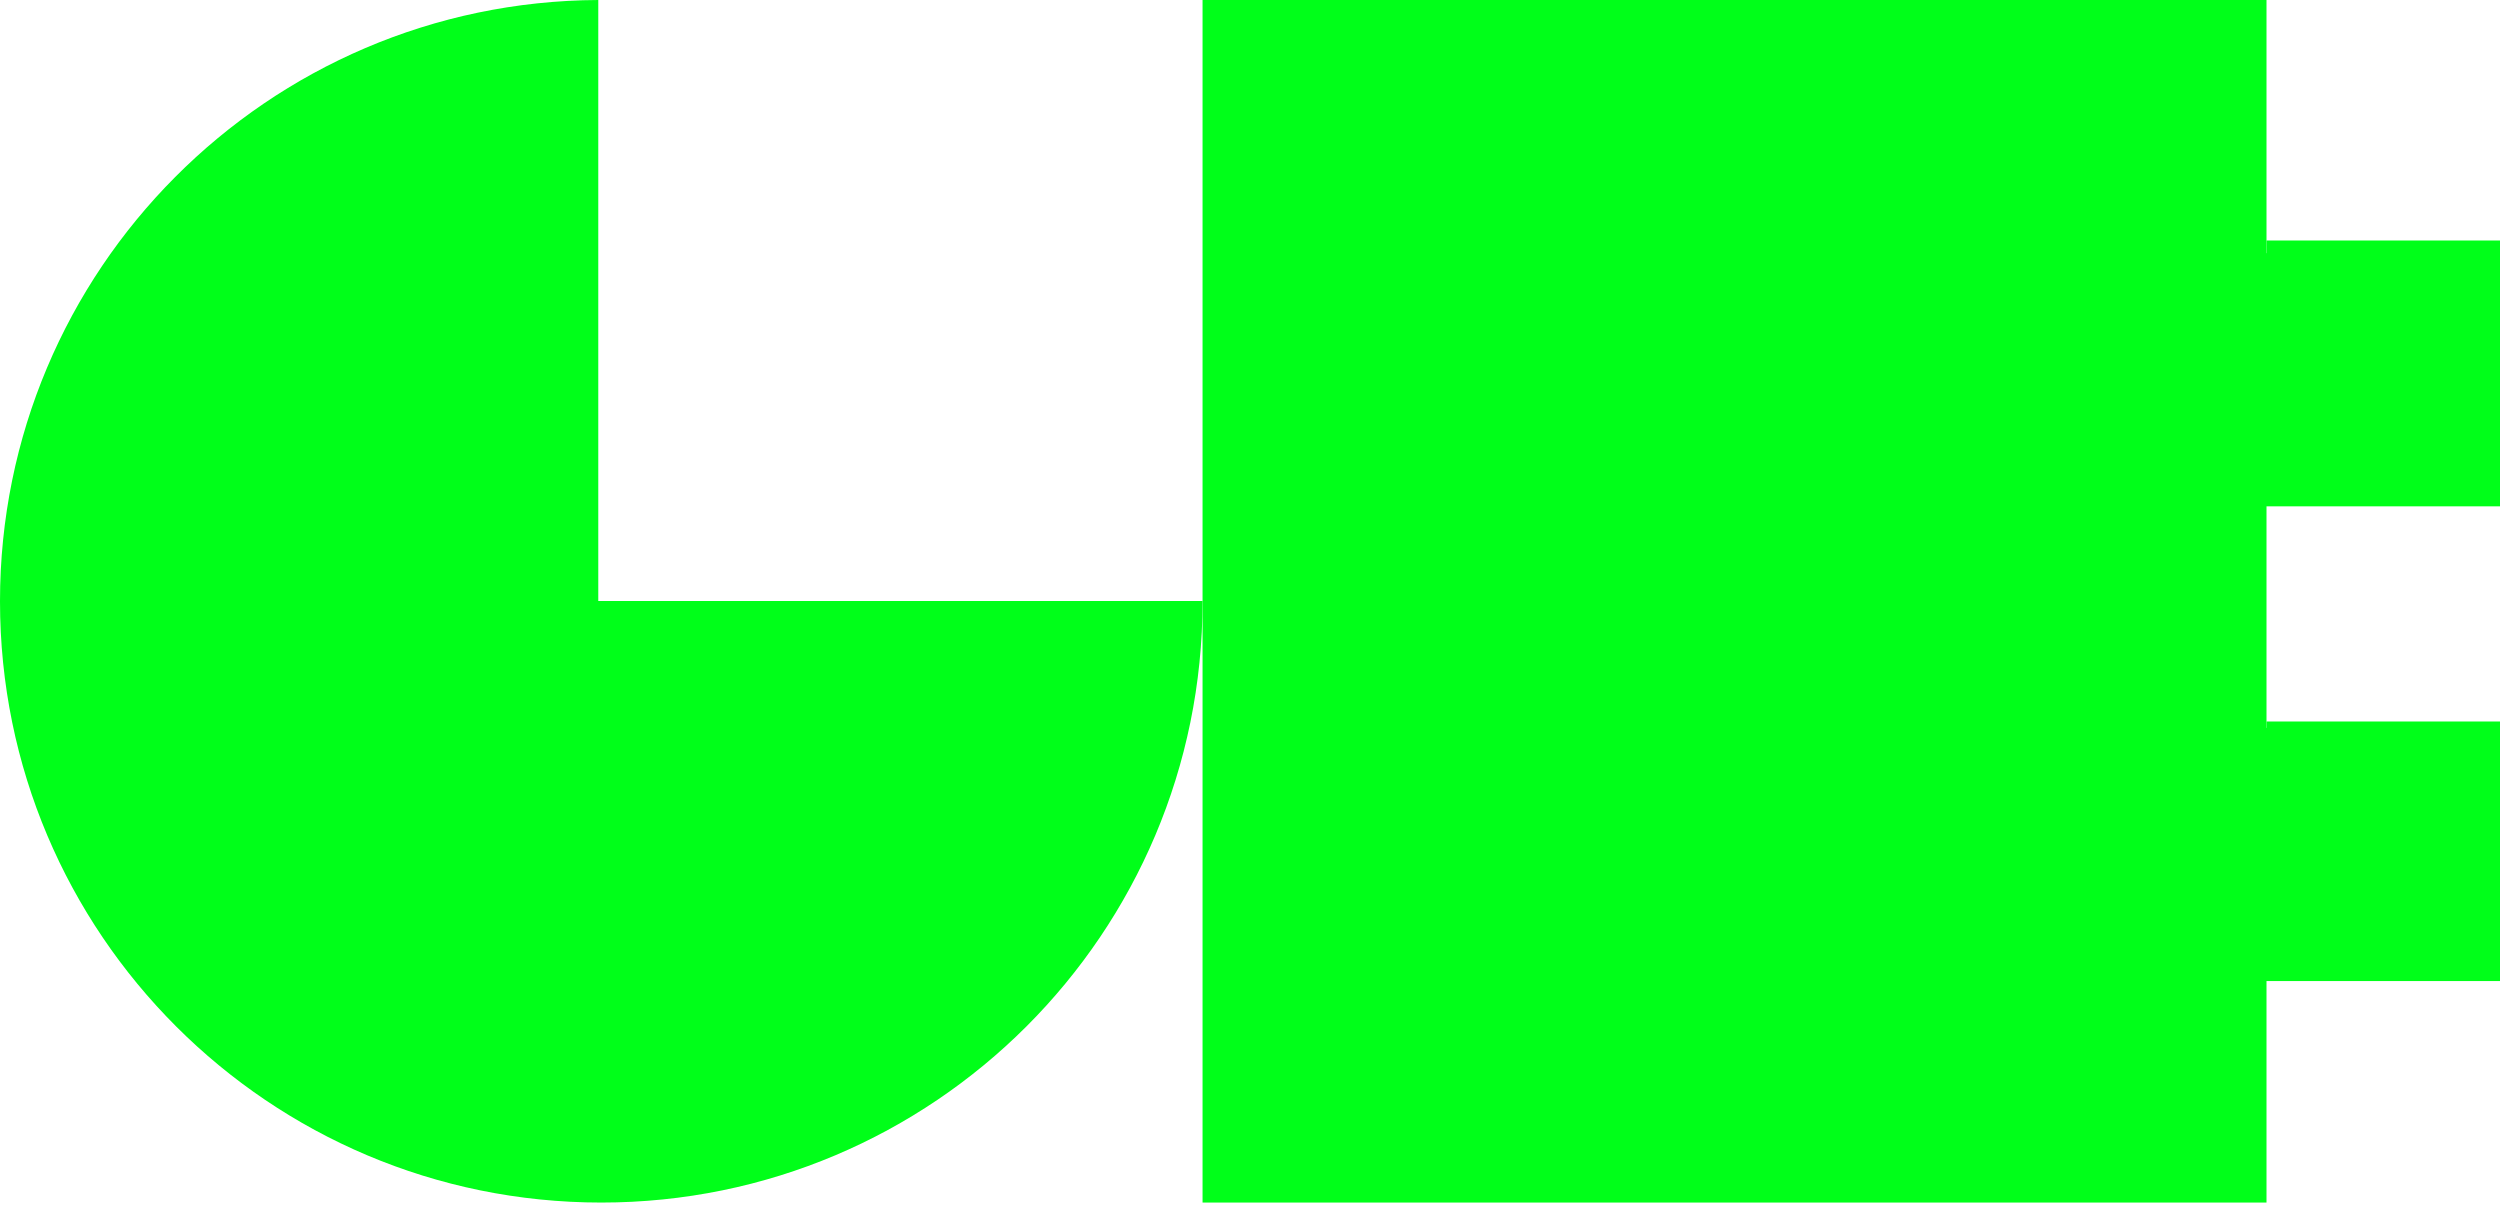 <svg width="45" height="22" viewBox="0 0 45 22" fill="none" xmlns="http://www.w3.org/2000/svg">
<path fill-rule="evenodd" clip-rule="evenodd" d="M10.769 0C4.817 0.029 0 4.863 0 10.823C0 16.8 4.846 21.646 10.823 21.646C16.8 21.646 21.646 16.8 21.646 10.823C21.646 10.821 21.646 10.82 21.646 10.818H10.769V0Z" fill="#00FF19"/>
<path d="M40.797 12.987H45.001V17.317H40.797V12.987Z" fill="#00FF19"/>
<path d="M40.797 8.658V6.494V4.329V0H21.646V21.646H40.797V17.317V12.987V8.658Z" fill="#00FF19"/>
<path d="M40.797 8.658H45.001V4.329L40.797 4.329V6.494V8.658Z" fill="#00FF19"/>
<path d="M39.305 9.114H45.001V4.557H39.305V9.114Z" fill="#00FF19"/>
<path d="M39.305 17.659H45.001V13.102H39.305V17.659Z" fill="#00FF19"/>
</svg>
